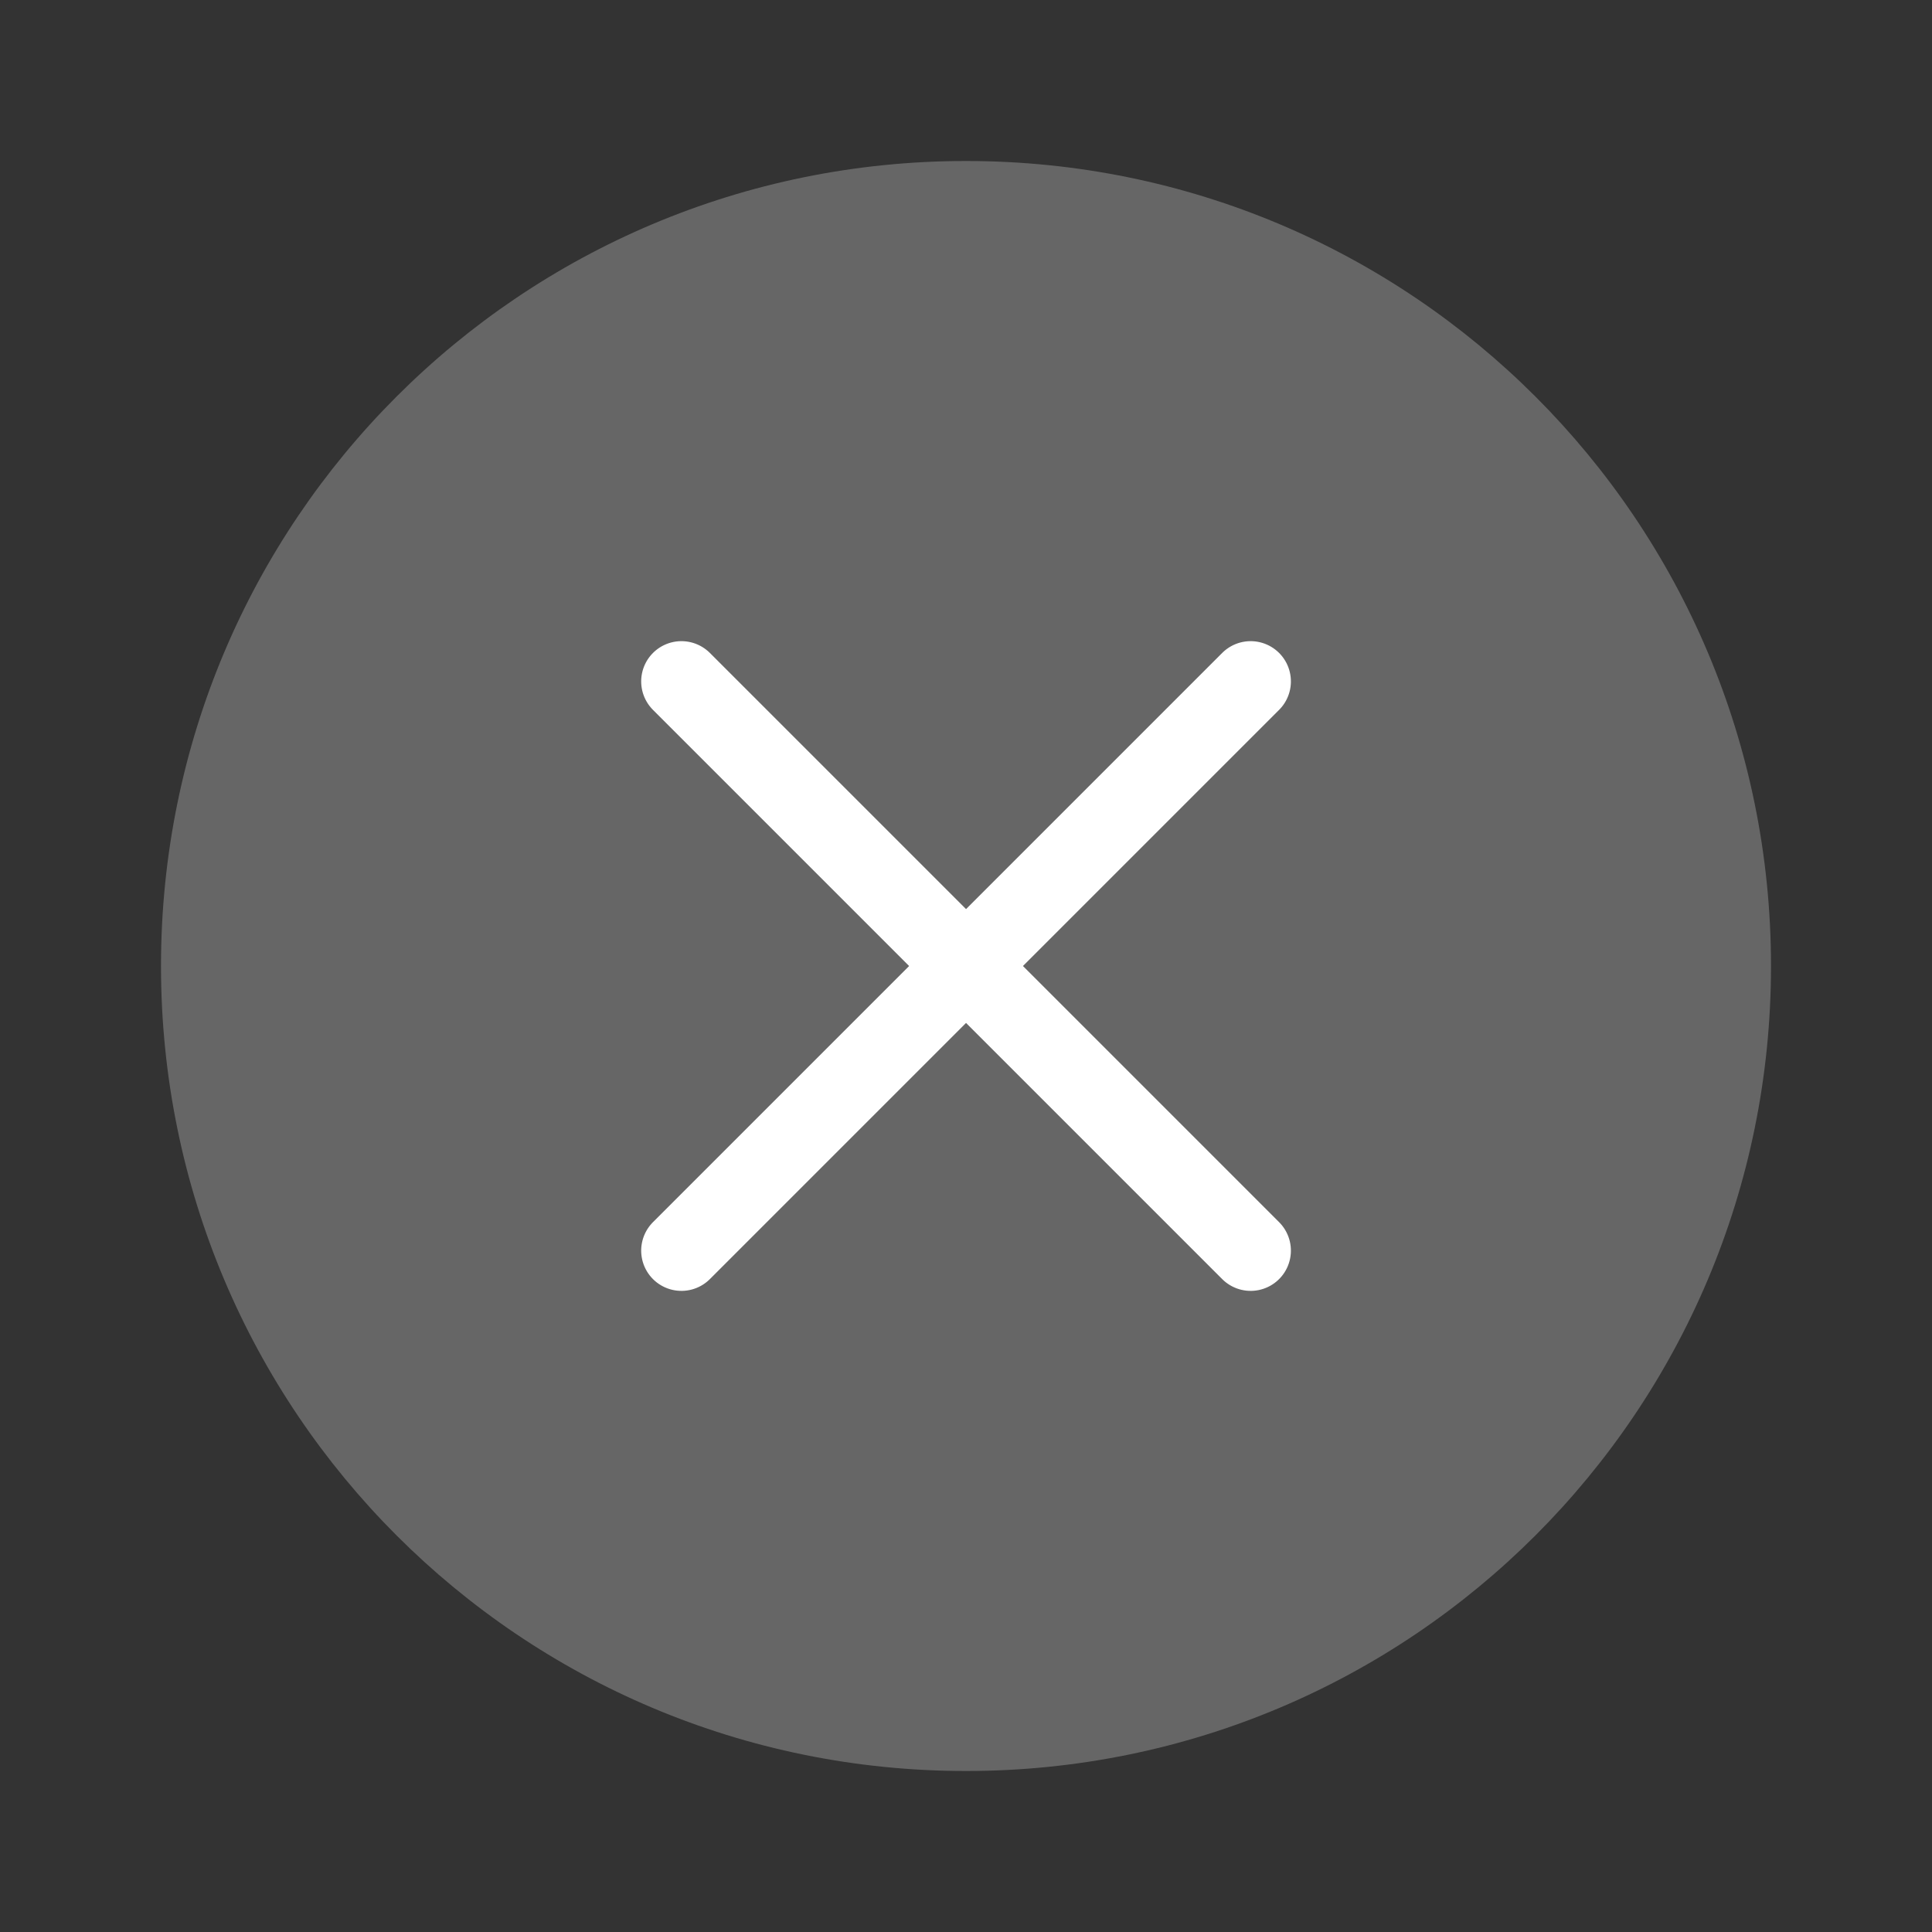 <svg xmlns="http://www.w3.org/2000/svg" width="24" height="24" viewBox="0 0 24 24">
    <rect x="0" y="0" width="24" height="24" fill="#333333" stroke="none"/>
    <g fill="none" fill-rule="evenodd">
        <g>
            <path d="M0 0H24V24H0z"/>
            <g>
                <path fill="#666" d="M10 0C4.47 0 0 4.47 0 10s4.47 10 10 10 10-4.47 10-10S15.53 0 10 0z" transform="translate(2 2)"/>
                <g stroke="#FFF" stroke-linecap="round" stroke-linejoin="round">
                    <path d="M0 5L10 5M5 0L5 10" transform="translate(2 2) rotate(-45 13.536 1.464)"/>
                </g>
            </g>
        </g>
    </g>
</svg>
